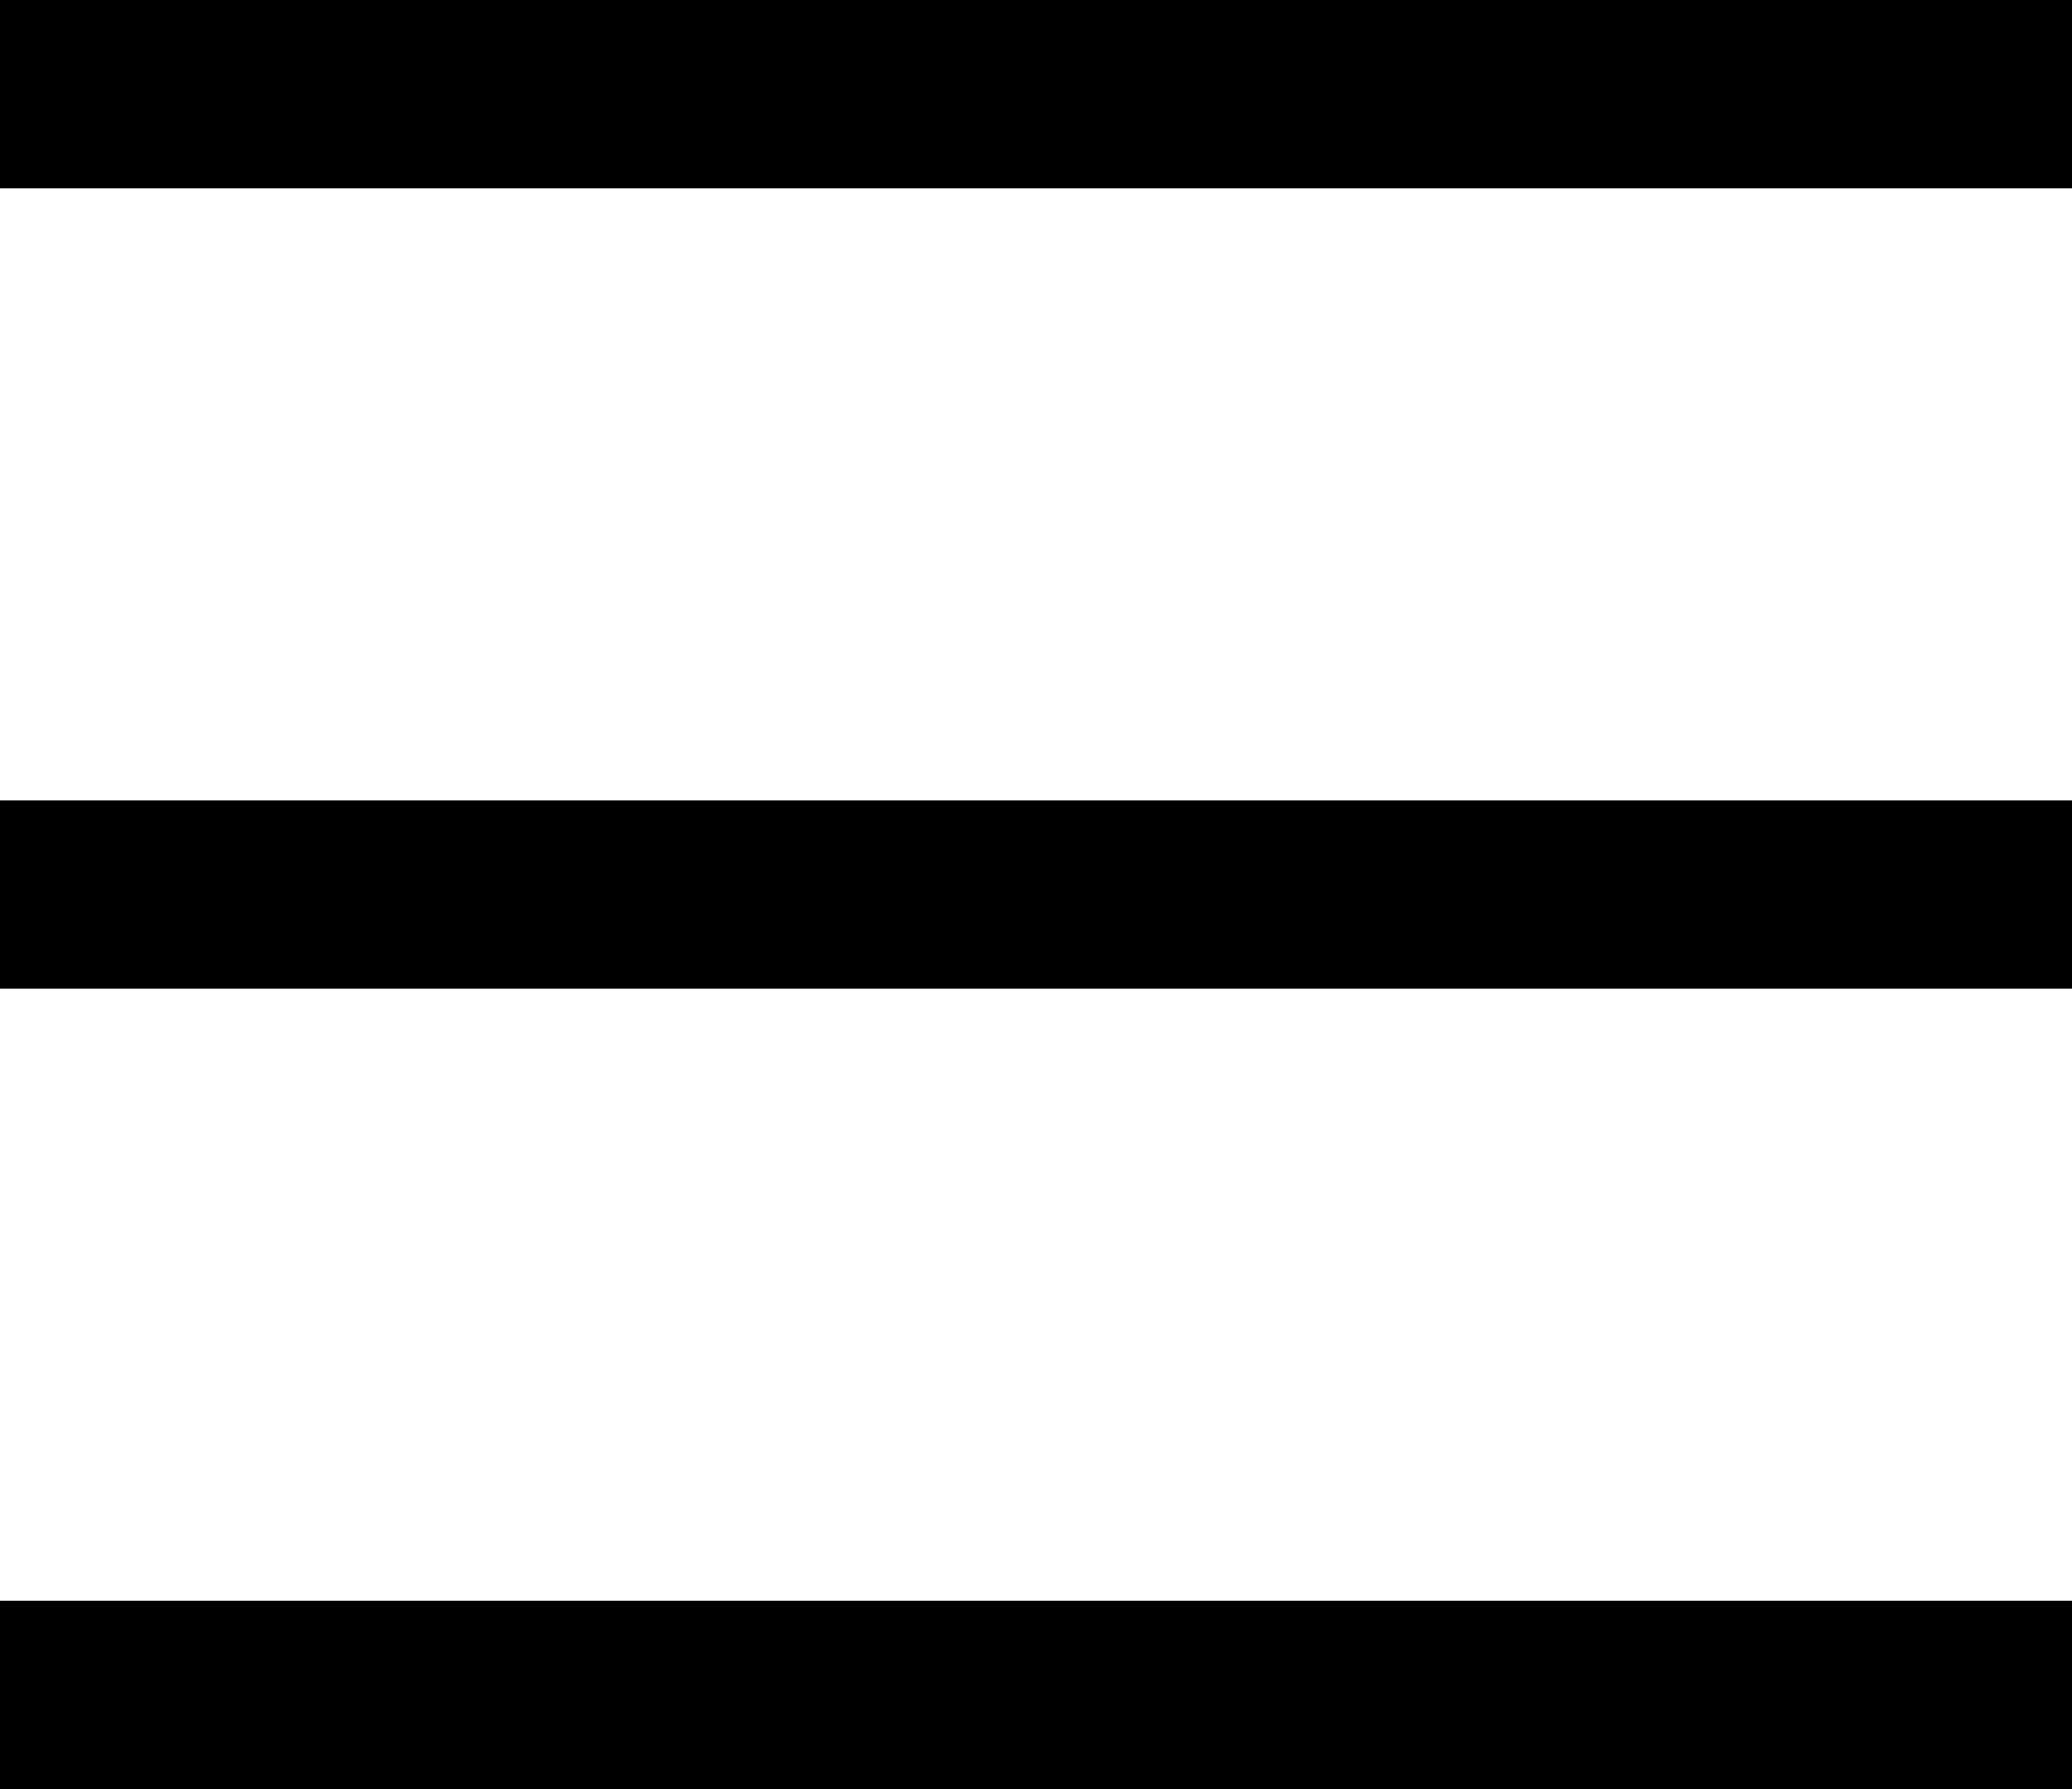 <svg width="44" height="38" viewBox="0 0 44 38" fill="none"
    xmlns="http://www.w3.org/2000/svg">
    <path d="M2 2H42" stroke="black" stroke-width="4" stroke-linecap="square"/>
    <path d="M2 19H42" stroke="black" stroke-width="4" stroke-linecap="square"/>
    <path d="M2 36H42" stroke="black" stroke-width="4" stroke-linecap="square"/>
</svg>
